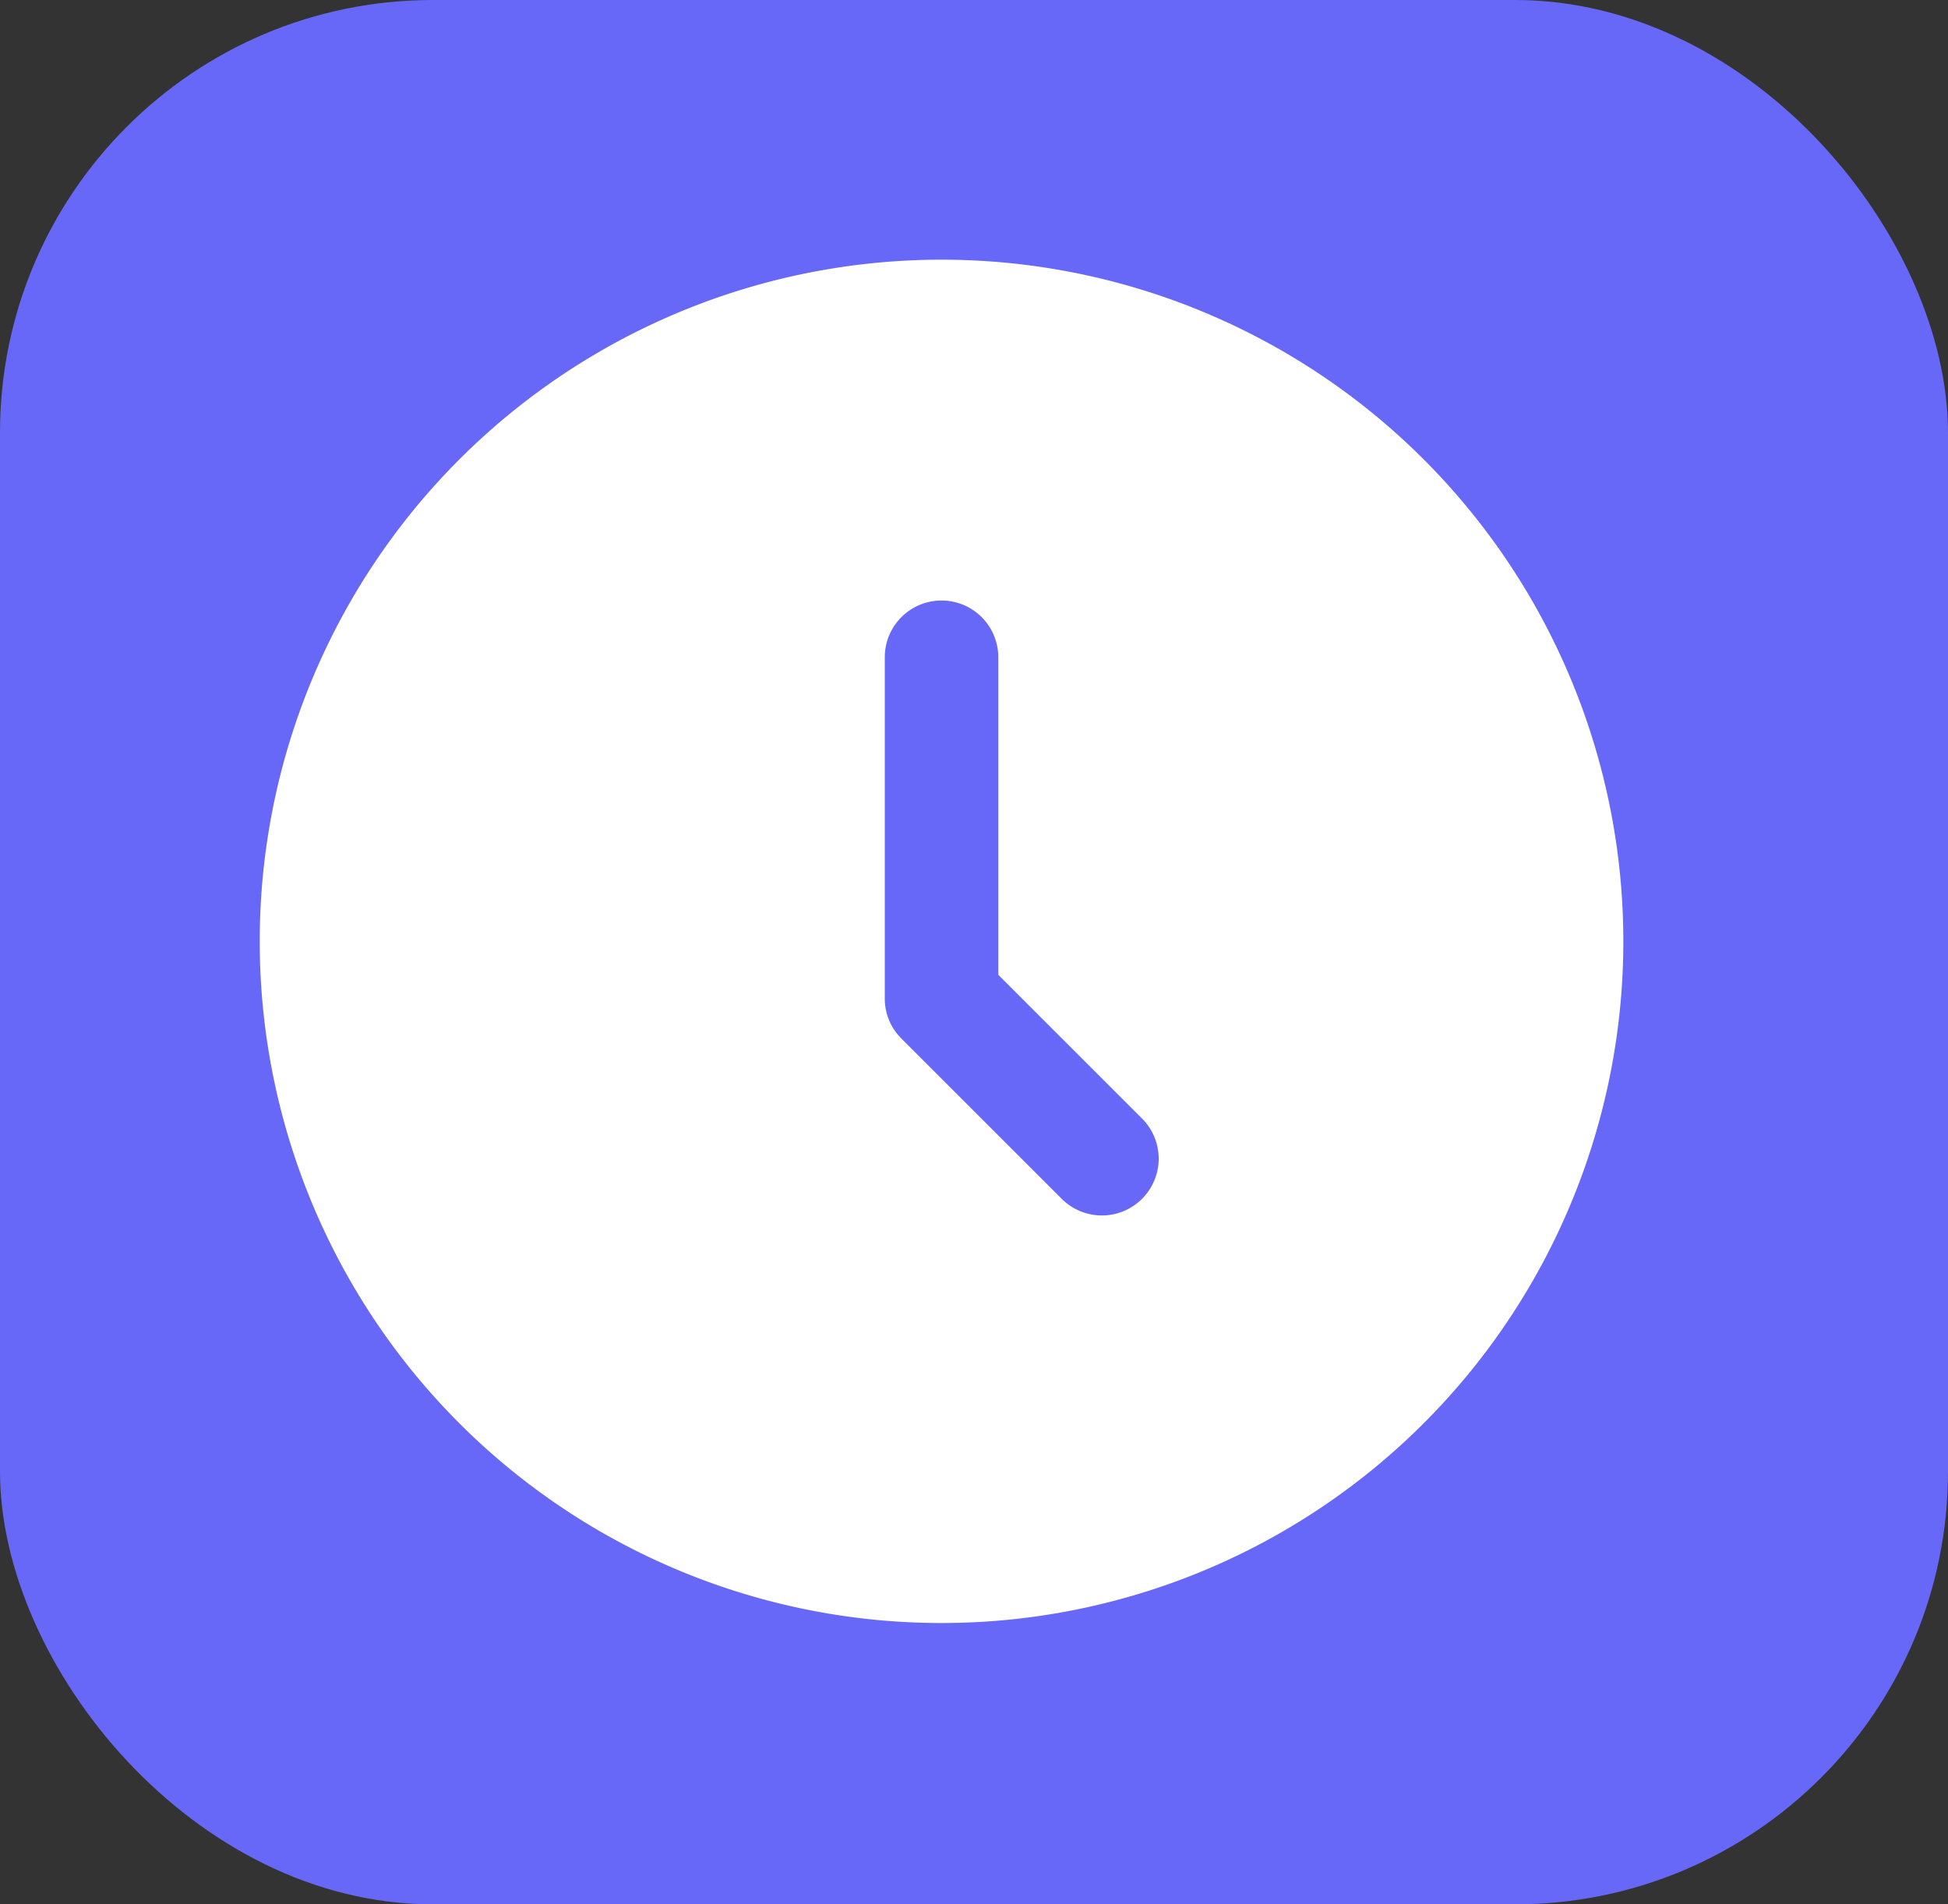 <svg xmlns="http://www.w3.org/2000/svg" width="45" height="44" viewBox="0 0 45 44">
  <rect x="0" y="0" width="45" height="44" fill="#333333" stroke="none"/>
  <defs>
    <style>
      .cls-1 {
        fill: #6868f8;
      }

      .cls-2 {
        fill: #fff;
      }
    </style>
  </defs>
  <g id="Group_34" data-name="Group 34" transform="translate(-189 -640.171)">
    <rect id="Rectangle_41" data-name="Rectangle 41" class="cls-1" width="45" height="44" rx="10" transform="translate(189 640.171)"/>
    <path id="Path_96" data-name="Path 96" class="cls-2" d="M213.334,229.16a15.75,15.75,0,1,1,15.75-15.75A15.751,15.751,0,0,1,213.334,229.16Zm1.311-14.977v-7.337a1.311,1.311,0,0,0-2.622,0v7.883a1.294,1.294,0,0,0,.377.919l3.73,3.73a1.312,1.312,0,0,0,1.857-1.853l-3.341-3.341Zm0,0" transform="translate(-2.584 448.511)"/>
  </g>
</svg>
